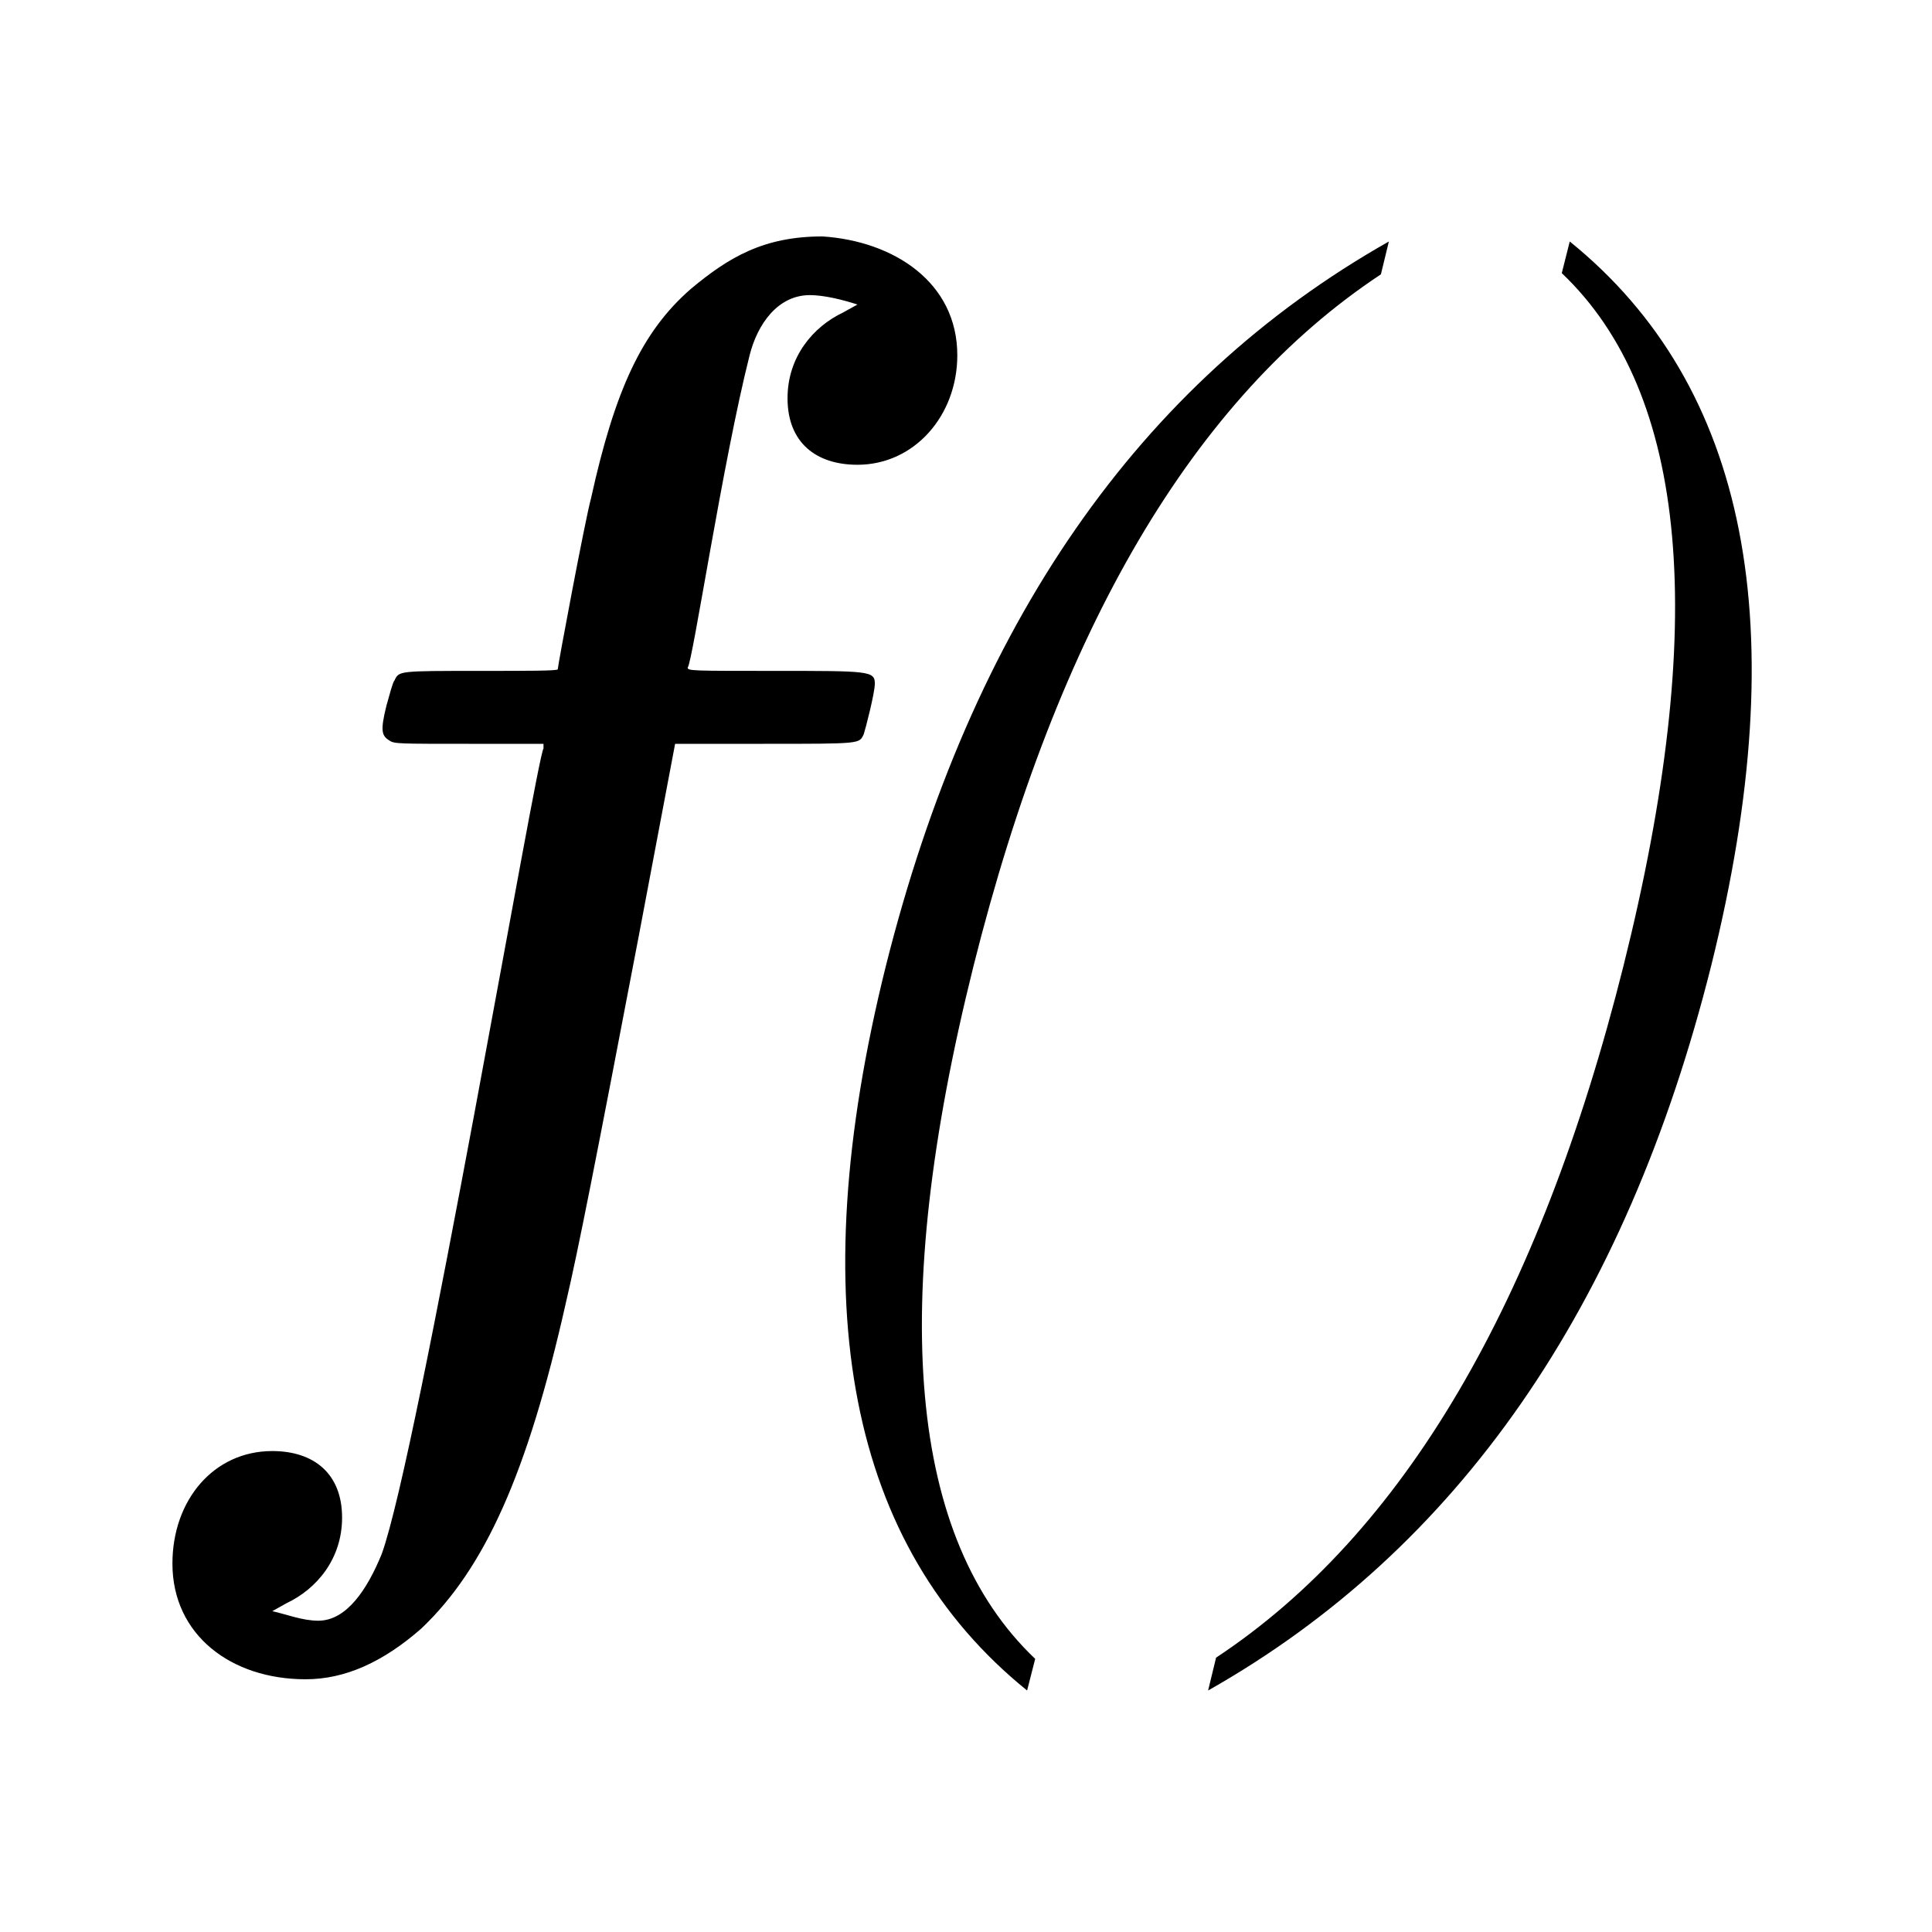 <?xml version="1.0" encoding="UTF-8" standalone="no"?>
<svg
   viewBox="0 0 16 16"
   version="1.1"
   id="svg5"
   sodipodi:docname="text_function.svg"
   inkscape:version="1.3-beta (cedbd6c, 2023-05-28)"
   width="32"
   height="32"
   xmlns:inkscape="http://www.inkscape.org/namespaces/inkscape"
   xmlns:sodipodi="http://sodipodi.sourceforge.net/DTD/sodipodi-0.dtd"
   xmlns="http://www.w3.org/2000/svg"
   xmlns:svg="http://www.w3.org/2000/svg"
   xmlns:rdf="http://www.w3.org/1999/02/22-rdf-syntax-ns#"
   xmlns:cc="http://creativecommons.org/ns#"
   xmlns:dc="http://purl.org/dc/elements/1.1/">
  <sodipodi:namedview
     pagecolor="#808080"
     bordercolor="#666666"
     borderopacity="1"
     objecttolerance="10"
     gridtolerance="10"
     guidetolerance="10"
     inkscape:pageopacity="0"
     inkscape:pageshadow="2"
     inkscape:window-width="1605"
     inkscape:window-height="1706"
     id="namedview7"
     showgrid="true"
     inkscape:zoom="32"
     inkscape:cx="9.59375"
     inkscape:cy="16.1875"
     inkscape:window-x="3664"
     inkscape:window-y="89"
     inkscape:window-maximized="0"
     inkscape:current-layer="svg5"
     inkscape:snap-bbox="true"
     inkscape:bbox-nodes="true"
     inkscape:snap-page="false"
     inkscape:pagecheckerboard="0"
     inkscape:snap-global="true"
     inkscape:object-nodes="false"
     inkscape:snap-nodes="false"
     inkscape:showpageshadow="0"
     inkscape:deskcolor="#d1d1d1">
    <inkscape:grid
       type="xygrid"
       id="grid825"
       originx="0"
       originy="0"
       spacingy="0.5"
       spacingx="0.5"
       units="px"
       visible="true"
       color="#404040"
       opacity="0.502"
       empcolor="#404040"
       empopacity="0.502" />
  </sodipodi:namedview>
  <defs
     id="defs3051">
    <rect
       x="-100"
       y="-85"
       width="160"
       height="160"
       id="rect7561" />
    <rect
       x="-20"
       y="3"
       width="103"
       height="43"
       id="rect5113" />
    <style
       type="text/css"
       id="current-color-scheme">&#10;      .ColorScheme-Text {&#10;        color:#232629;&#10;      }&#10;      </style>
  </defs>
  <path
     id="path30307"
     style="color:#000000;font-size:40px;font-family:Rye;-inkscape-font-specification:'OpenSymbol, Normal';letter-spacing:0px;word-spacing:0px;white-space:pre;fill:#000000;fill-opacity:1;stroke-width:0.5;-inkscape-stroke:none"
     d="M 6.812 1.958 C 6.326 1.958 6.037 2.129 5.722 2.392 C 5.315 2.746 5.092 3.232 4.895 4.125 C 4.842 4.322 4.619 5.517 4.619 5.543 C 4.619 5.556 4.369 5.556 3.988 5.556 C 3.292 5.556 3.306 5.556 3.267 5.635 C 3.253 5.648 3.226 5.753 3.2 5.845 C 3.148 6.055 3.161 6.094 3.227 6.134 C 3.266 6.16 3.306 6.16 3.884 6.16 L 4.501 6.16 L 4.501 6.199 C 4.448 6.252 3.463 12.043 3.161 12.87 C 3.043 13.159 2.872 13.422 2.636 13.422 C 2.504 13.422 2.373 13.369 2.255 13.343 L 2.373 13.277 C 2.623 13.159 2.833 12.91 2.833 12.568 C 2.833 12.201 2.596 12.017 2.255 12.017 C 1.769 12.017 1.428 12.424 1.428 12.949 C 1.428 13.54 1.914 13.907 2.531 13.907 C 2.86 13.907 3.174 13.763 3.489 13.487 C 4.015 12.988 4.369 12.2 4.685 10.795 C 4.79 10.348 4.934 9.613 5.288 7.762 L 5.591 6.16 L 6.326 6.16 C 7.14 6.16 7.114 6.16 7.153 6.081 C 7.166 6.042 7.245 5.74 7.245 5.661 C 7.245 5.556 7.193 5.556 6.418 5.556 C 5.735 5.556 5.695 5.556 5.695 5.529 C 5.735 5.49 5.985 3.822 6.208 2.942 C 6.274 2.68 6.444 2.444 6.707 2.444 C 6.825 2.444 6.982 2.483 7.101 2.522 L 6.982 2.588 C 6.733 2.706 6.522 2.956 6.522 3.298 C 6.522 3.666 6.759 3.849 7.101 3.849 C 7.573 3.849 7.928 3.441 7.928 2.942 C 7.928 2.338 7.402 1.997 6.812 1.958 z M 11.502 2 C 9.434 3.17 8.045 5.171 7.335 8.005 C 6.638 10.807 7.028 12.805 8.506 14 L 8.573 13.738 C 7.526 12.743 7.355 10.832 8.061 8.005 C 8.762 5.207 9.887 3.296 11.436 2.272 L 11.502 2 z M 13 2 L 12.934 2.262 C 13.981 3.257 14.152 5.168 13.446 7.995 C 12.745 10.793 11.62 12.704 10.071 13.728 L 10.005 14 C 12.073 12.83 13.462 10.829 14.172 7.995 C 14.869 5.193 14.478 3.195 13 2 z " />
</svg>
